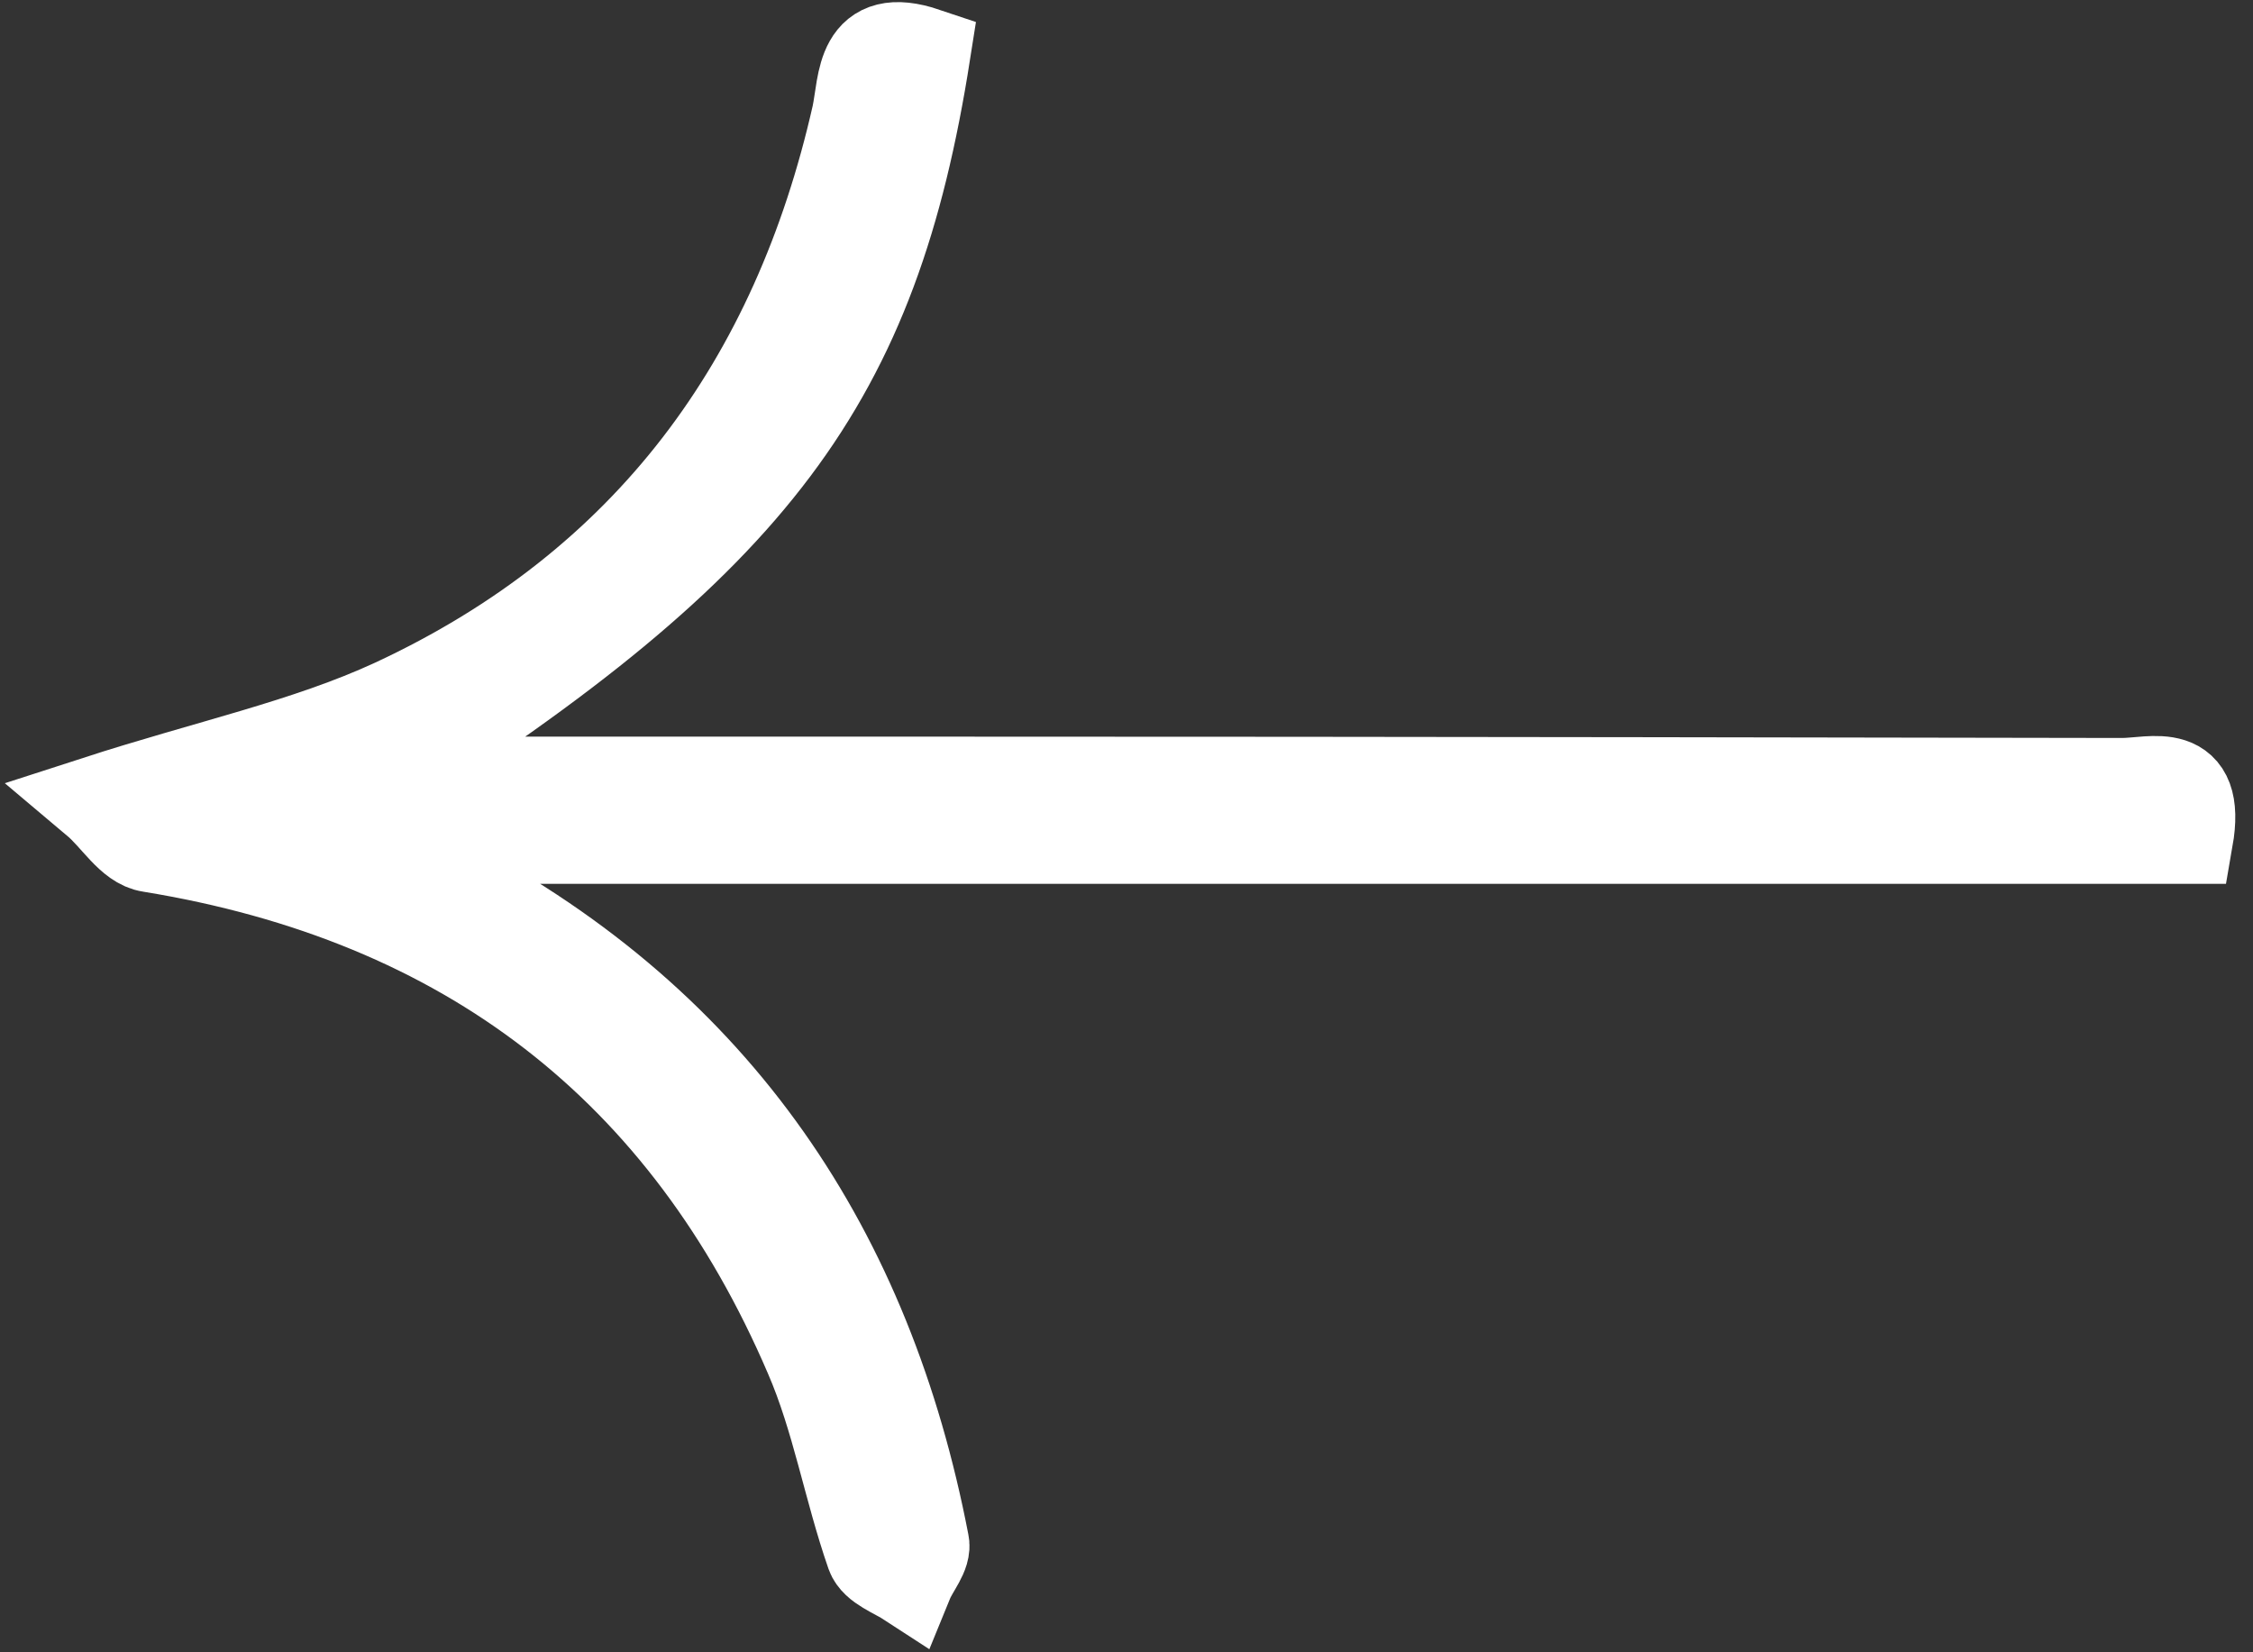 <svg width="15" height="11" viewBox="0 0 15 11" fill="none" xmlns="http://www.w3.org/2000/svg">
<rect x="0" y="0" width="15" height="11" fill="#333333" stroke="none"/>
<path d="M14.568 5.584C8.959 5.584 8.174 5.584 2.594 5.584C2.585 5.612 2.575 5.64 2.575 5.668C2.709 5.733 2.842 5.797 2.976 5.872C4.788 6.828 5.78 8.34 6.152 10.27C6.171 10.345 6.085 10.437 6.047 10.53C5.961 10.474 5.828 10.428 5.799 10.345C5.647 9.908 5.57 9.444 5.389 9.027C4.569 7.115 3.109 5.983 1.001 5.64C0.868 5.621 0.772 5.445 0.639 5.333C1.383 5.092 2.041 4.953 2.623 4.684C4.321 3.895 5.303 2.54 5.704 0.768C5.751 0.545 5.723 0.202 6.162 0.35C5.818 2.54 5.036 3.589 2.508 5.204C2.775 5.204 2.957 5.204 3.138 5.204C8.394 5.204 8.864 5.204 14.129 5.213C14.33 5.213 14.654 5.092 14.568 5.584Z" fill="white" stroke="white" stroke-width="0.6"/>
</svg>
